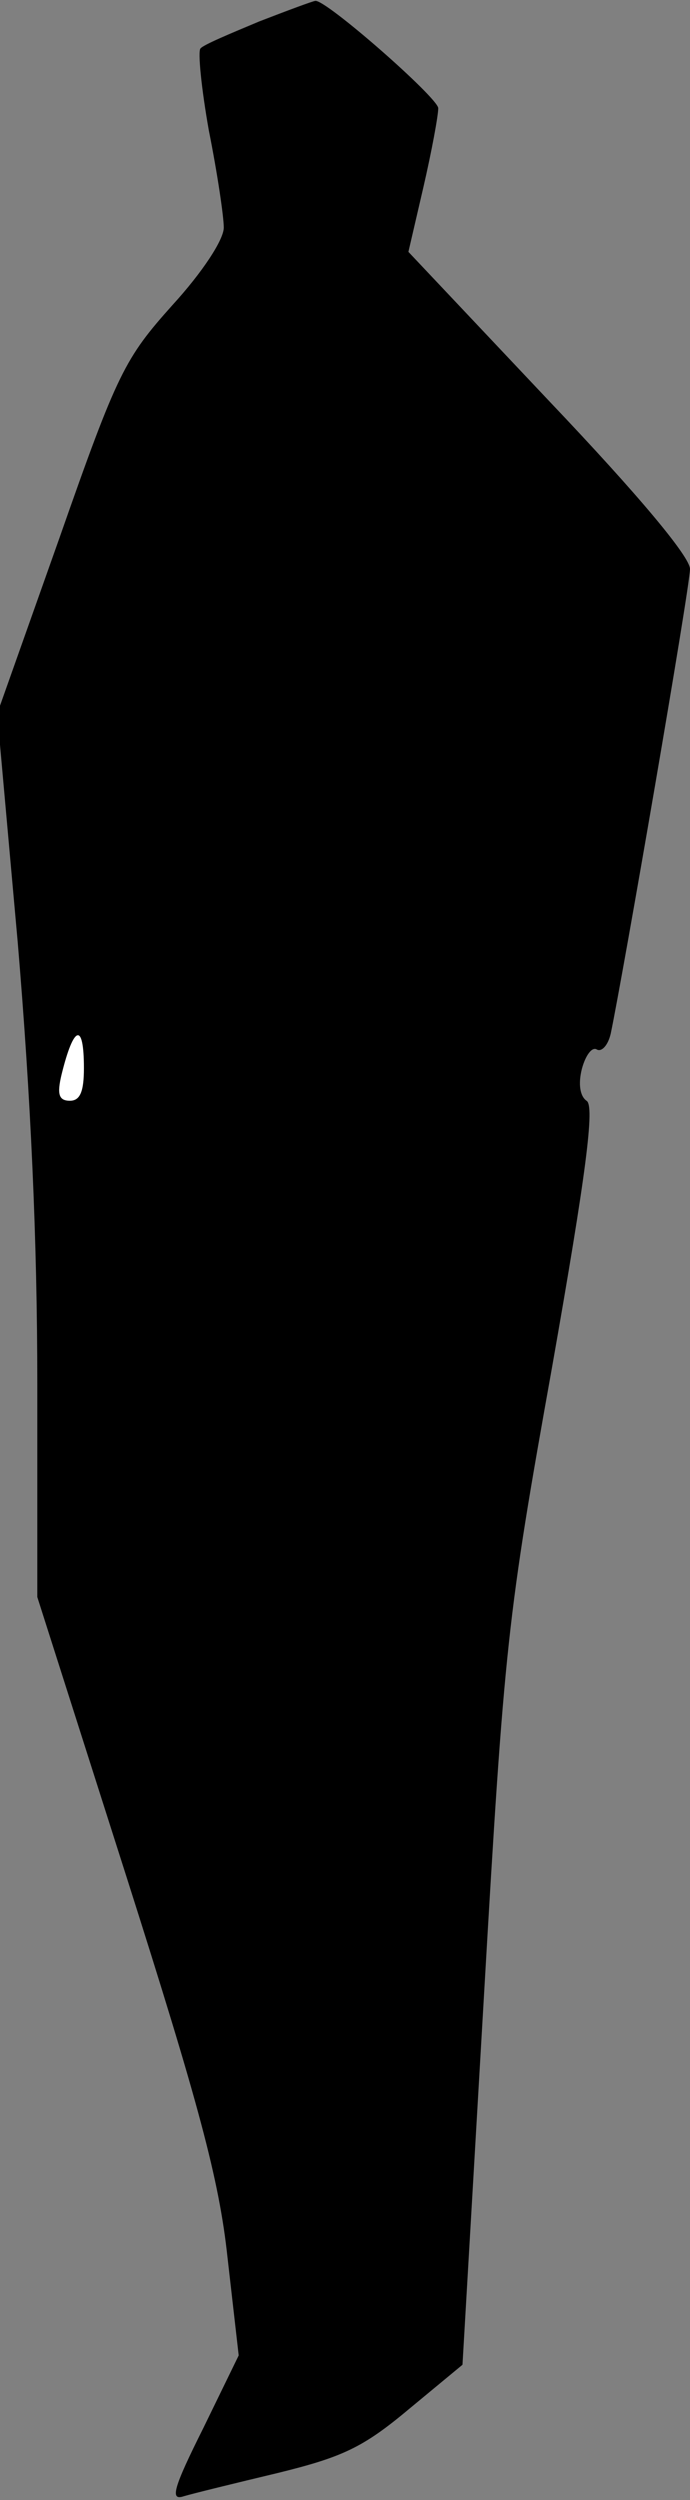 <?xml version="1.0" standalone="no"?>
<!DOCTYPE svg PUBLIC "-//W3C//DTD SVG 20010904//EN"
 "http://www.w3.org/TR/2001/REC-SVG-20010904/DTD/svg10.dtd">
<svg version="1.0" xmlns="http://www.w3.org/2000/svg"
 width="74pt" height="268pt" viewBox="0 0 74 268"
 preserveAspectRatio="xMidYMid meet">
<rect x="0" y="0" width="74" height="268" fill="#808080" stroke="none"/>
<g transform="translate(0,268) scale(0.1,-0.1)"
fill="#000000" stroke="none">
<path fill="#000000" stroke="none" d="M278 2657 c-31 -13 -60 -25 -63 -29 -3
-3 1 -43 9 -88 9 -45 16 -92 16 -104 0 -13 -23 -48 -55 -83 -51 -57 -59 -72
-121 -249 l-67 -189 22 -245 c14 -166 21 -319 21 -473 l0 -229 96 -301 c77
-242 99 -323 108 -407 l12 -105 -38 -78 c-32 -64 -36 -78 -21 -73 10 3 55 14
101 25 69 17 91 27 140 68 l58 48 23 395 c22 379 25 406 73 674 37 210 46 281
37 286 -7 5 -9 18 -5 34 4 15 11 24 16 21 5 -3 12 4 15 17 13 62 85 479 85
498 0 13 -54 78 -151 180 l-151 160 16 69 c9 39 16 77 16 85 0 11 -122 118
-132 115 -2 0 -29 -10 -60 -22z"/>
<path fill="#ffffff" stroke="none" d="M90 1535 c0 -25 -4 -35 -15 -35 -12 0
-14 7 -9 28 13 53 24 57 24 7z"/>
</g>
</svg>
